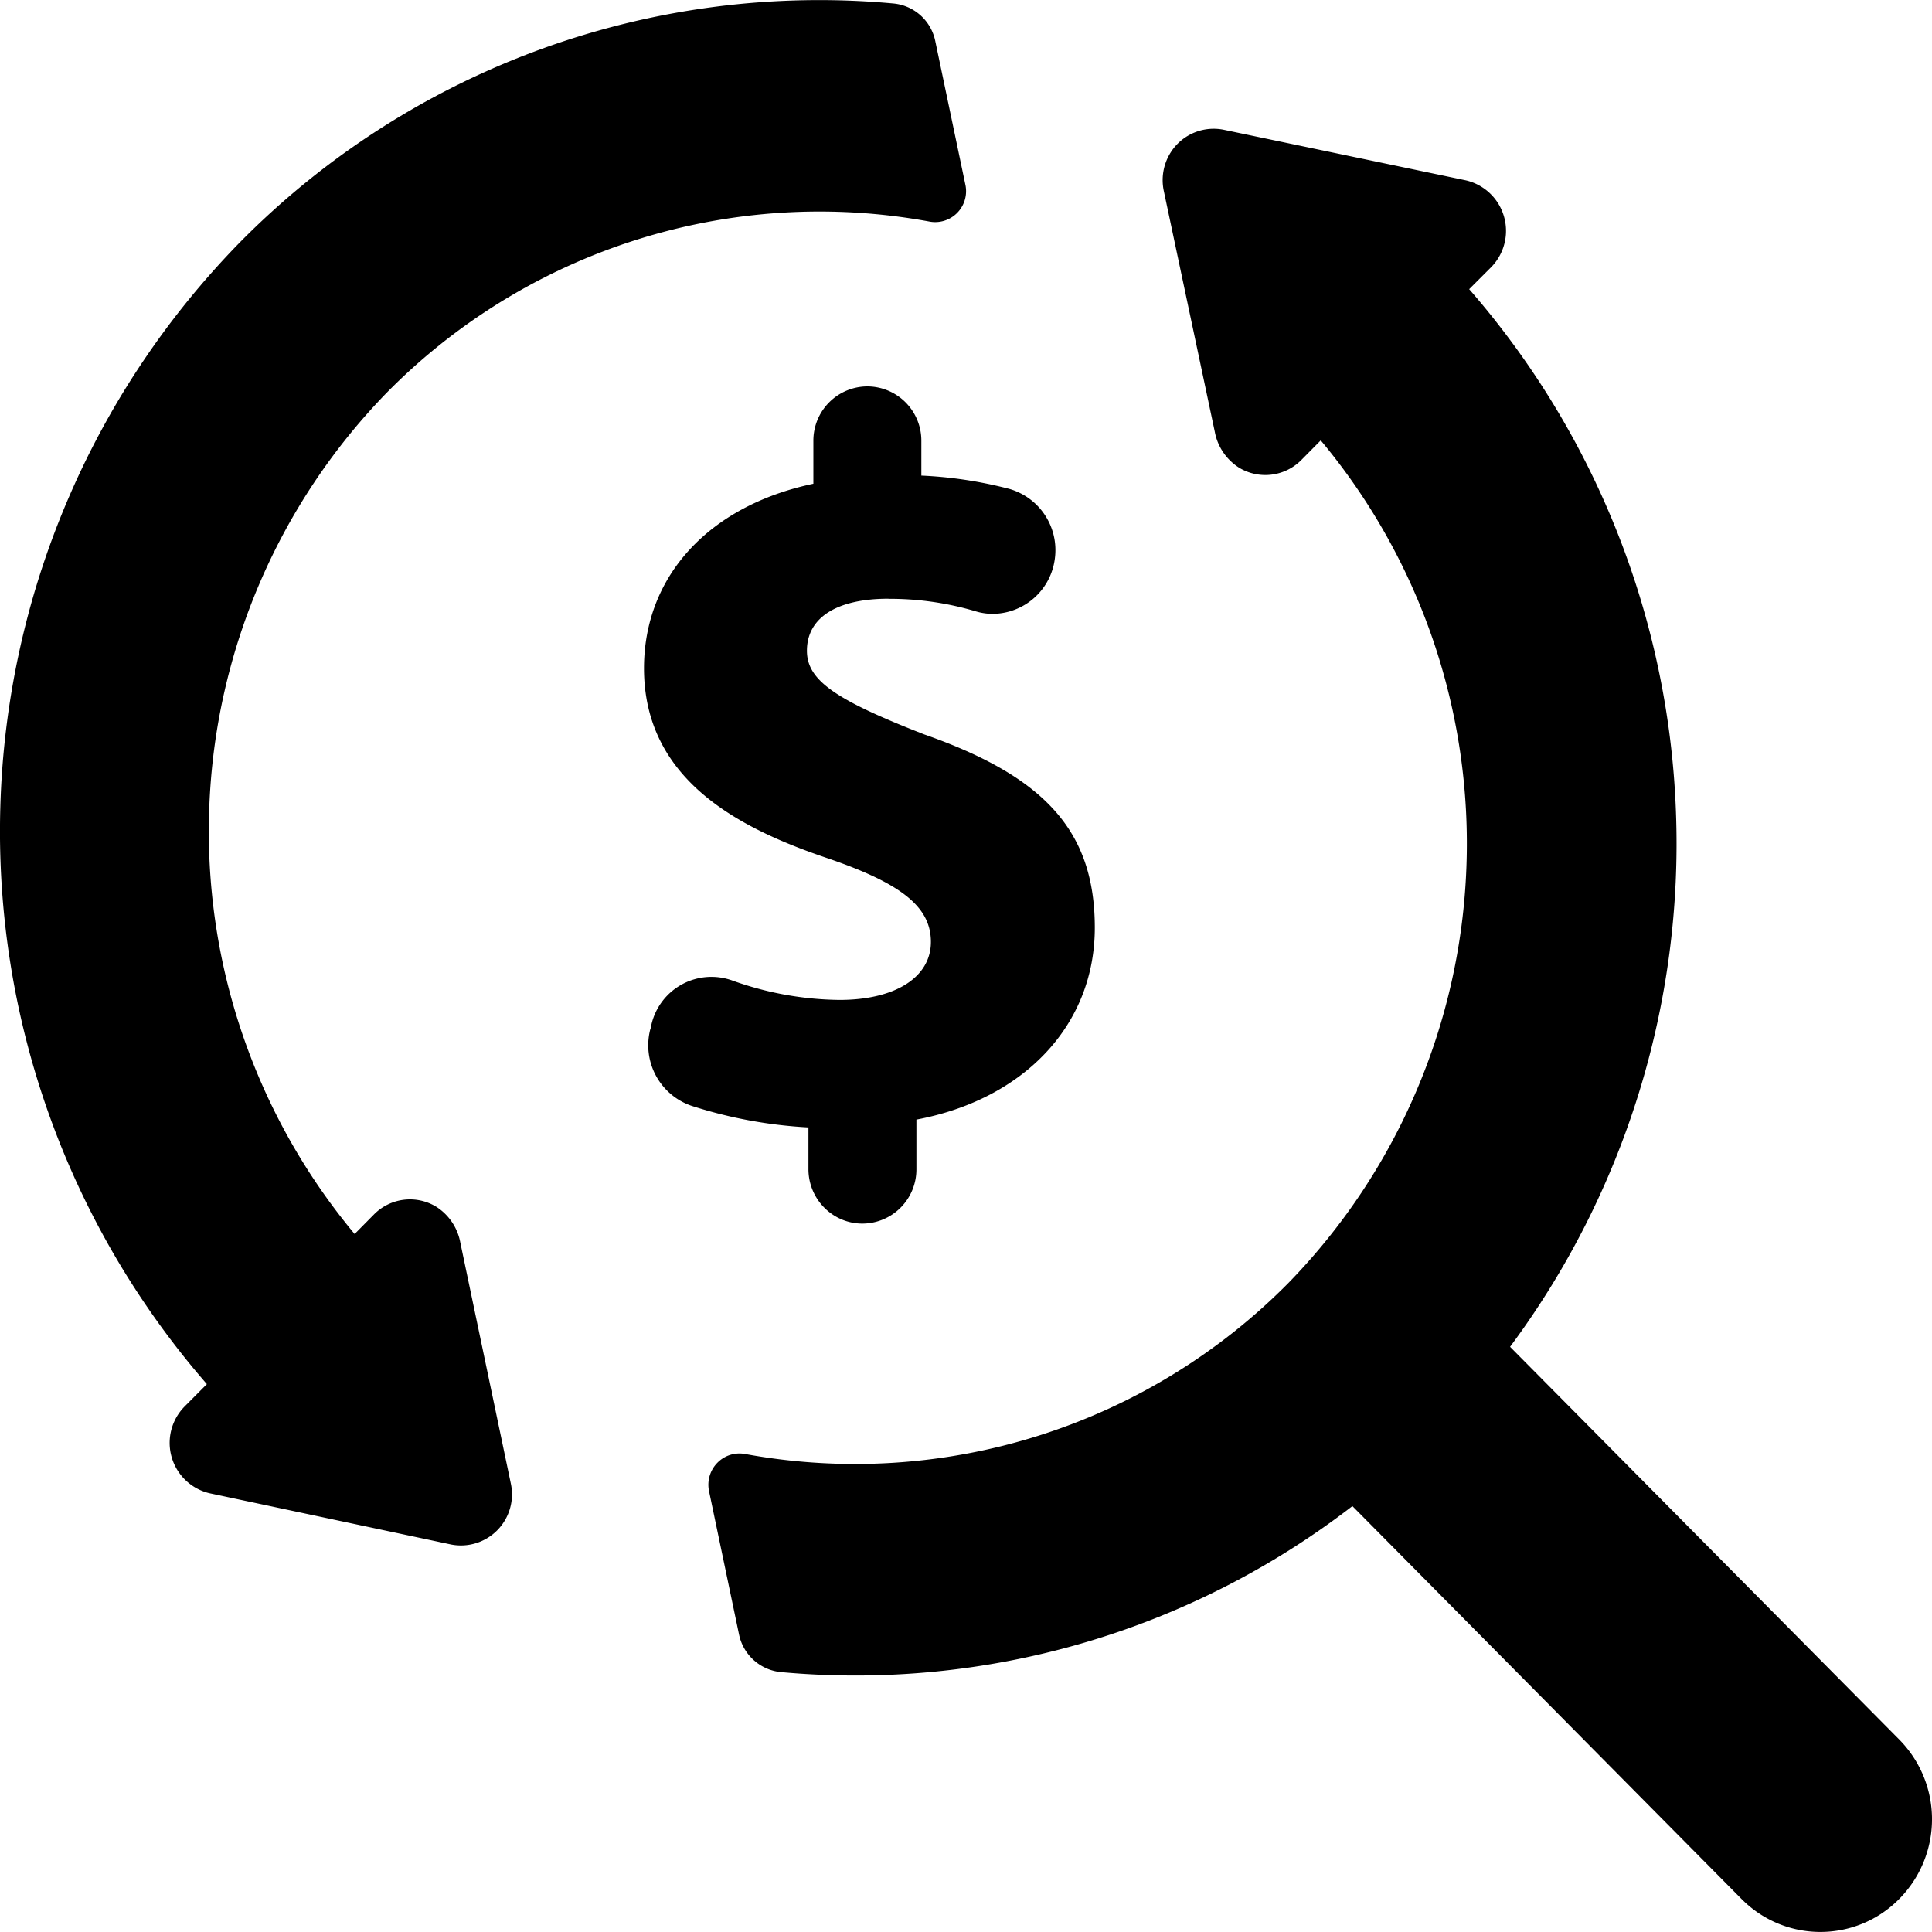 <svg xmlns="http://www.w3.org/2000/svg" width="18" height="18" viewBox="0 0 18 18">
    <path fill="#000" fill-rule="evenodd" d="M1.926 12.894A7.843 7.843 0 0 1 .003 7.521a7.835 7.835 0 0 1 2.224-5.255A7.583 7.583 0 0 1 8.32.032a.44.44 0 0 1 .393.347l.28 1.336a.288.288 0 0 1-.34.348A5.662 5.662 0 0 0 3.602 3.66a5.85 5.85 0 0 0-1.652 3.86 5.86 5.86 0 0 0 1.354 3.977l.18-.182a.471.471 0 0 1 .582-.071.504.504 0 0 1 .223.334l.471 2.247a.476.476 0 0 1-.556.565l-2.248-.477a.482.482 0 0 1-.238-.807l.209-.21zm12.143-.346a7.86 7.86 0 0 0 1.545-4.995 7.85 7.85 0 0 0-1.926-4.859l.206-.206a.483.483 0 0 0-.238-.808l-2.25-.47a.474.474 0 0 0-.469.168.483.483 0 0 0-.094.402l.475 2.243a.505.505 0 0 0 .224.333.472.472 0 0 0 .582-.07l.181-.183a5.861 5.861 0 0 1 1.357 3.981 5.858 5.858 0 0 1-1.655 3.866 5.678 5.678 0 0 1-5.063 1.597.288.288 0 0 0-.26.081.292.292 0 0 0-.078.265l.28 1.338a.442.442 0 0 0 .395.348 7.581 7.581 0 0 0 5.319-1.547l3.625 3.66c.406.41 1.065.41 1.47 0a1.056 1.056 0 0 0 0-1.485l-3.626-3.659zm-6.537-1.656c0 .28.225.508.503.508a.505.505 0 0 0 .503-.508v-.461C9.55 10.24 10.2 9.542 10.2 8.644c0-.897-.46-1.406-1.59-1.802-.826-.322-1.092-.503-1.092-.779 0-.308.276-.485.76-.485v.001a2.8 2.8 0 0 1 .814.117.551.551 0 0 0 .162.023.588.588 0 0 0 .574-.516.593.593 0 0 0-.424-.648 3.936 3.936 0 0 0-.82-.124v-.323A.505.505 0 0 0 8.08 3.6a.505.505 0 0 0-.502.508v.399C6.604 4.712 6 5.369 6 6.226c0 1.055.914 1.501 1.713 1.771.69.236.96.454.96.779s-.326.54-.852.54a3.043 3.043 0 0 1-.996-.18.574.574 0 0 0-.754.402l-.01.046H6.06a.596.596 0 0 0 .387.72c.352.113.716.18 1.085.2v.388z"/>
</svg>
